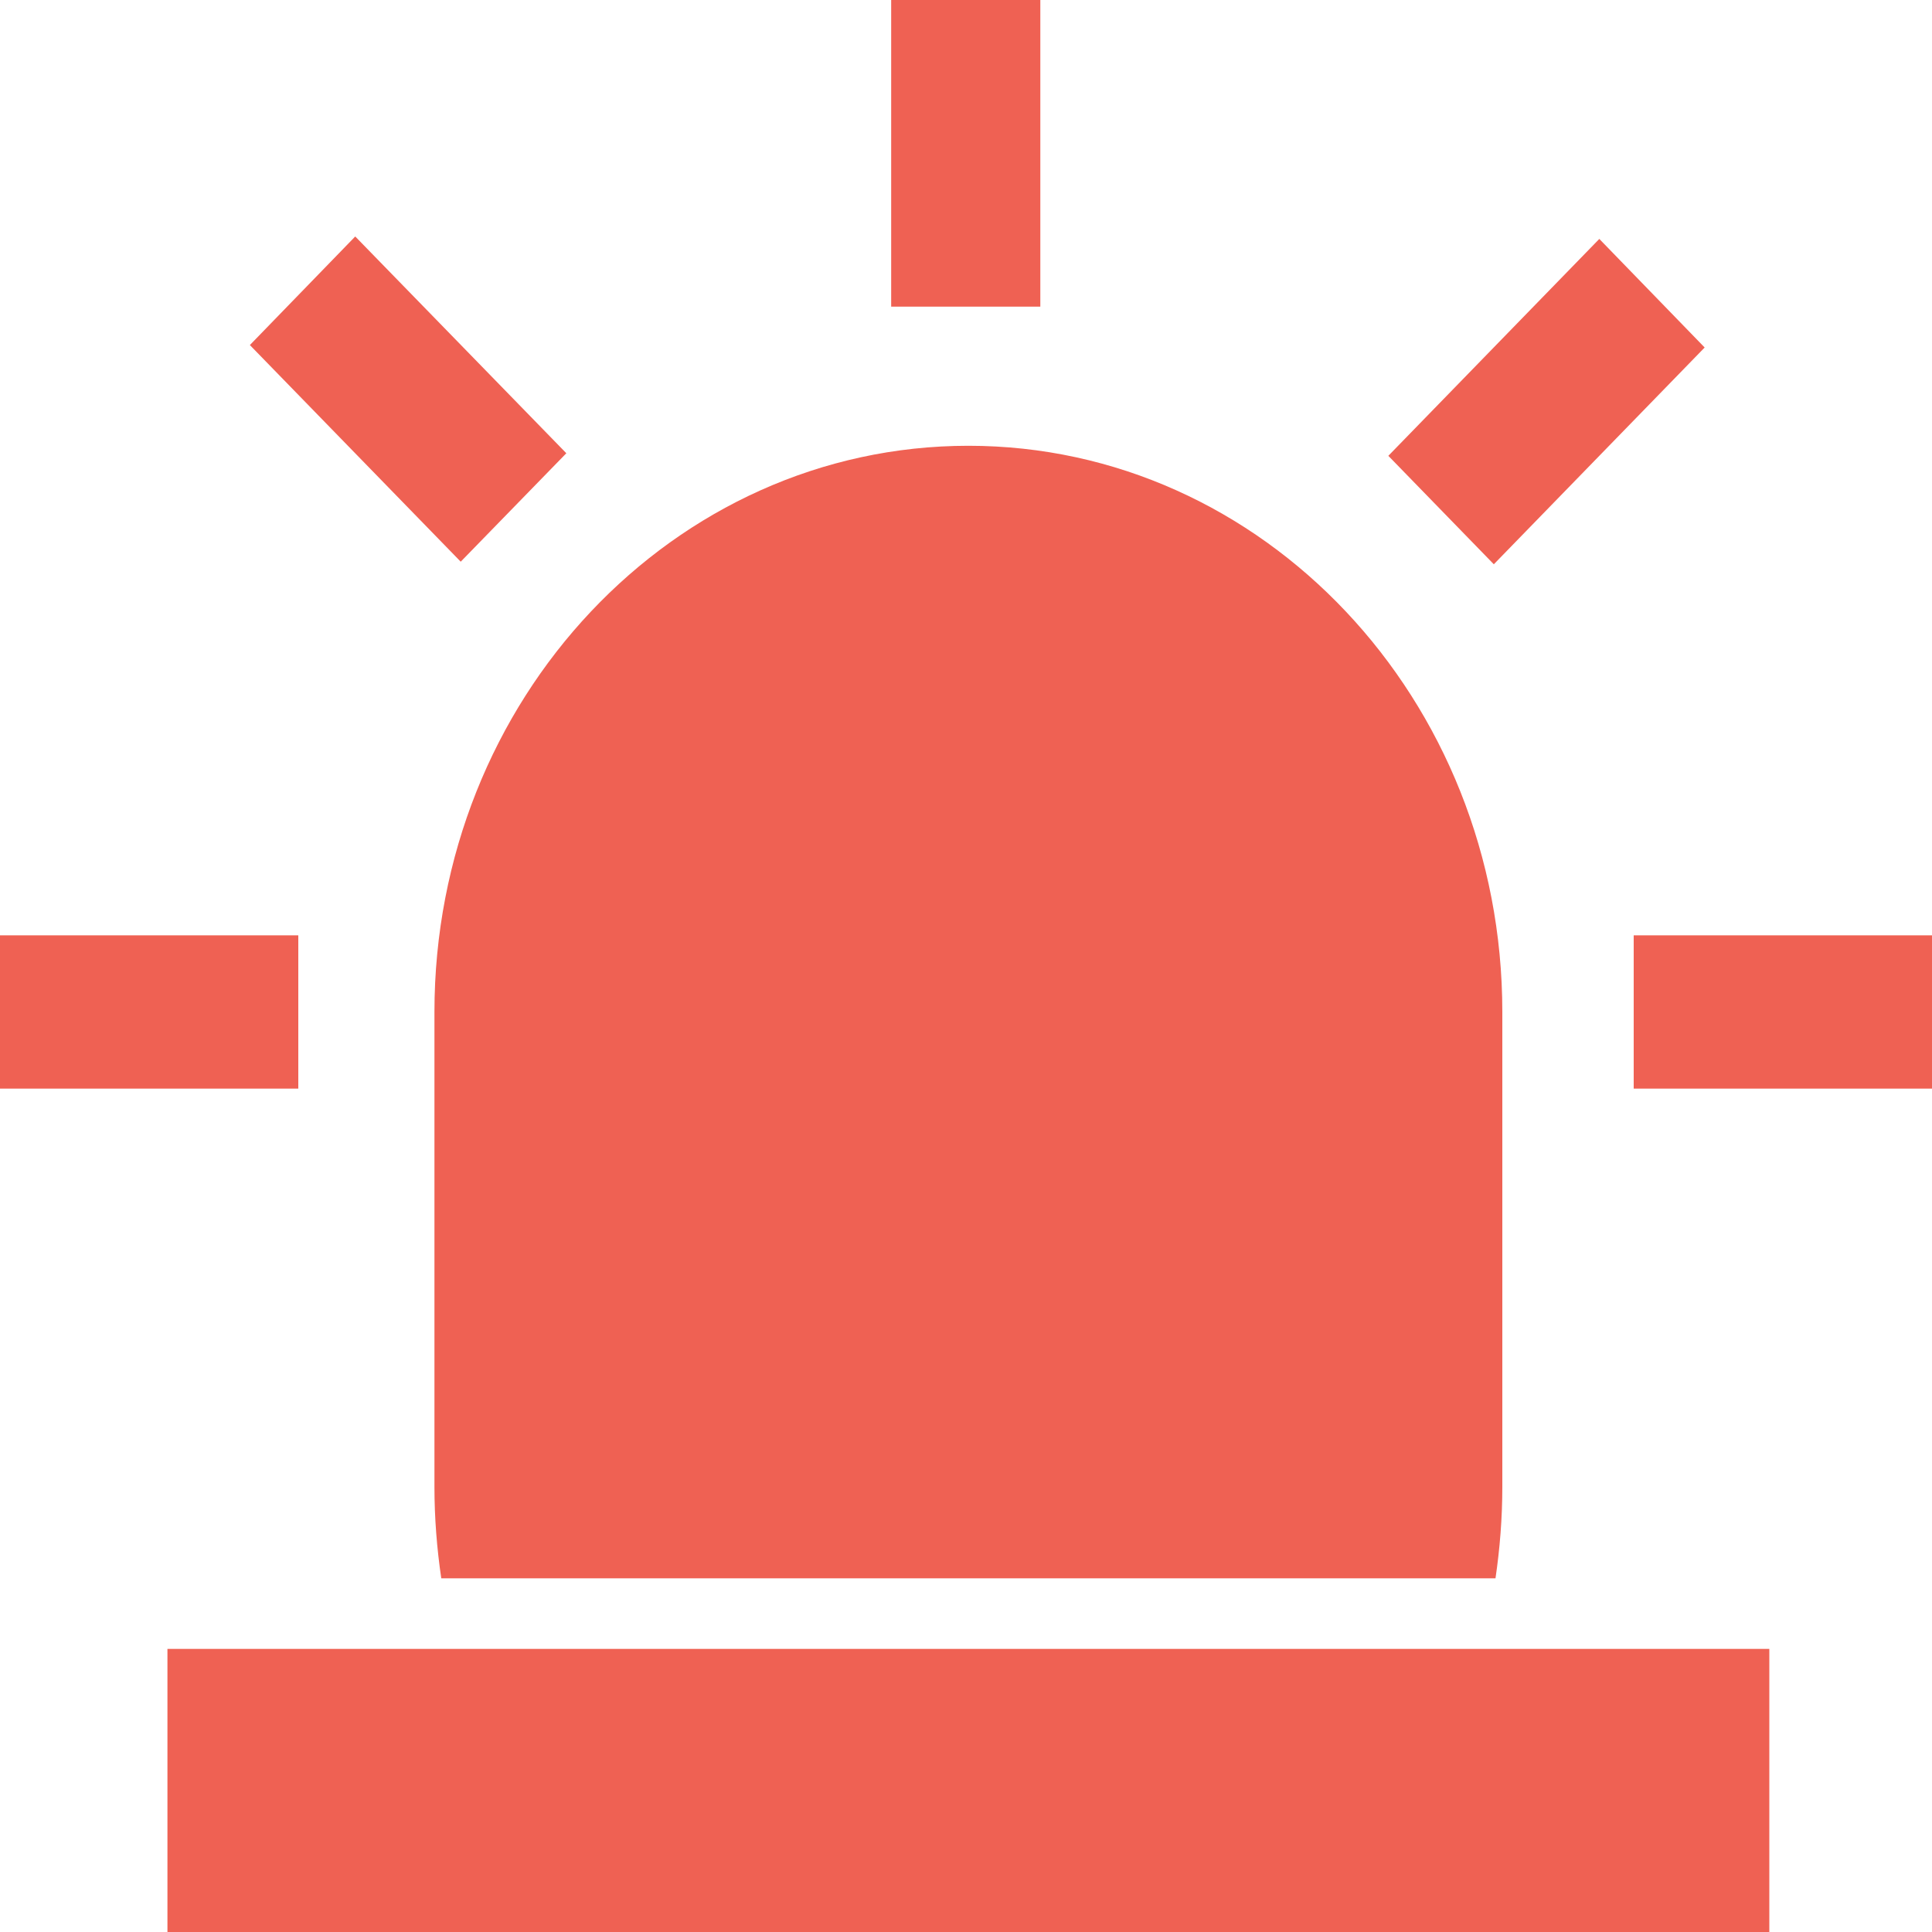 <?xml version="1.0" encoding="UTF-8"?>
<svg width="15px" height="15px" viewBox="0 0 15 15" version="1.1" xmlns="http://www.w3.org/2000/svg" xmlns:xlink="http://www.w3.org/1999/xlink">
    <title>报警备份</title>
    <g id="页面-1" stroke="none" stroke-width="1" fill="none" fill-rule="evenodd">
        <g id="机构-安防设施-安防报警" transform="translate(-352, -428)" fill="#EF6153" fill-rule="nonzero">
            <g id="编组-11" transform="translate(81, 152)">
                <g id="编组-12" transform="translate(16, 162)">
                    <path d="M266.611,126.254 C266.645,126.023 266.664,125.785 266.664,125.544 L266.664,121.857 C266.664,119.429 264.808,117.461 262.519,117.461 C260.229,117.461 258.373,119.43 258.373,121.857 L258.373,125.544 C258.373,125.785 258.392,126.023 258.426,126.254 L266.611,126.254 Z M256.299,129 L268.737,129 L268.737,126.802 L256.3,126.802 L256.3,129 L256.299,129 Z M261.919,114 L263.077,114 L263.077,116.381 L261.919,116.381 L261.919,114 Z M256.94,116.679 L257.758,115.836 L259.397,117.519 L258.577,118.361 L256.94,116.679 Z M268.235,116.698 L266.598,118.381 L265.779,117.539 L267.417,115.855 L268.235,116.698 Z M257.316,121.262 L257.316,122.452 L255,122.452 L255,121.262 L257.316,121.262 Z M270,121.262 L270,122.452 L267.684,122.452 L267.684,121.262 L270,121.262 Z" id="报警备份"></path>
                </g>
            </g>
        </g>
    </g>
</svg>